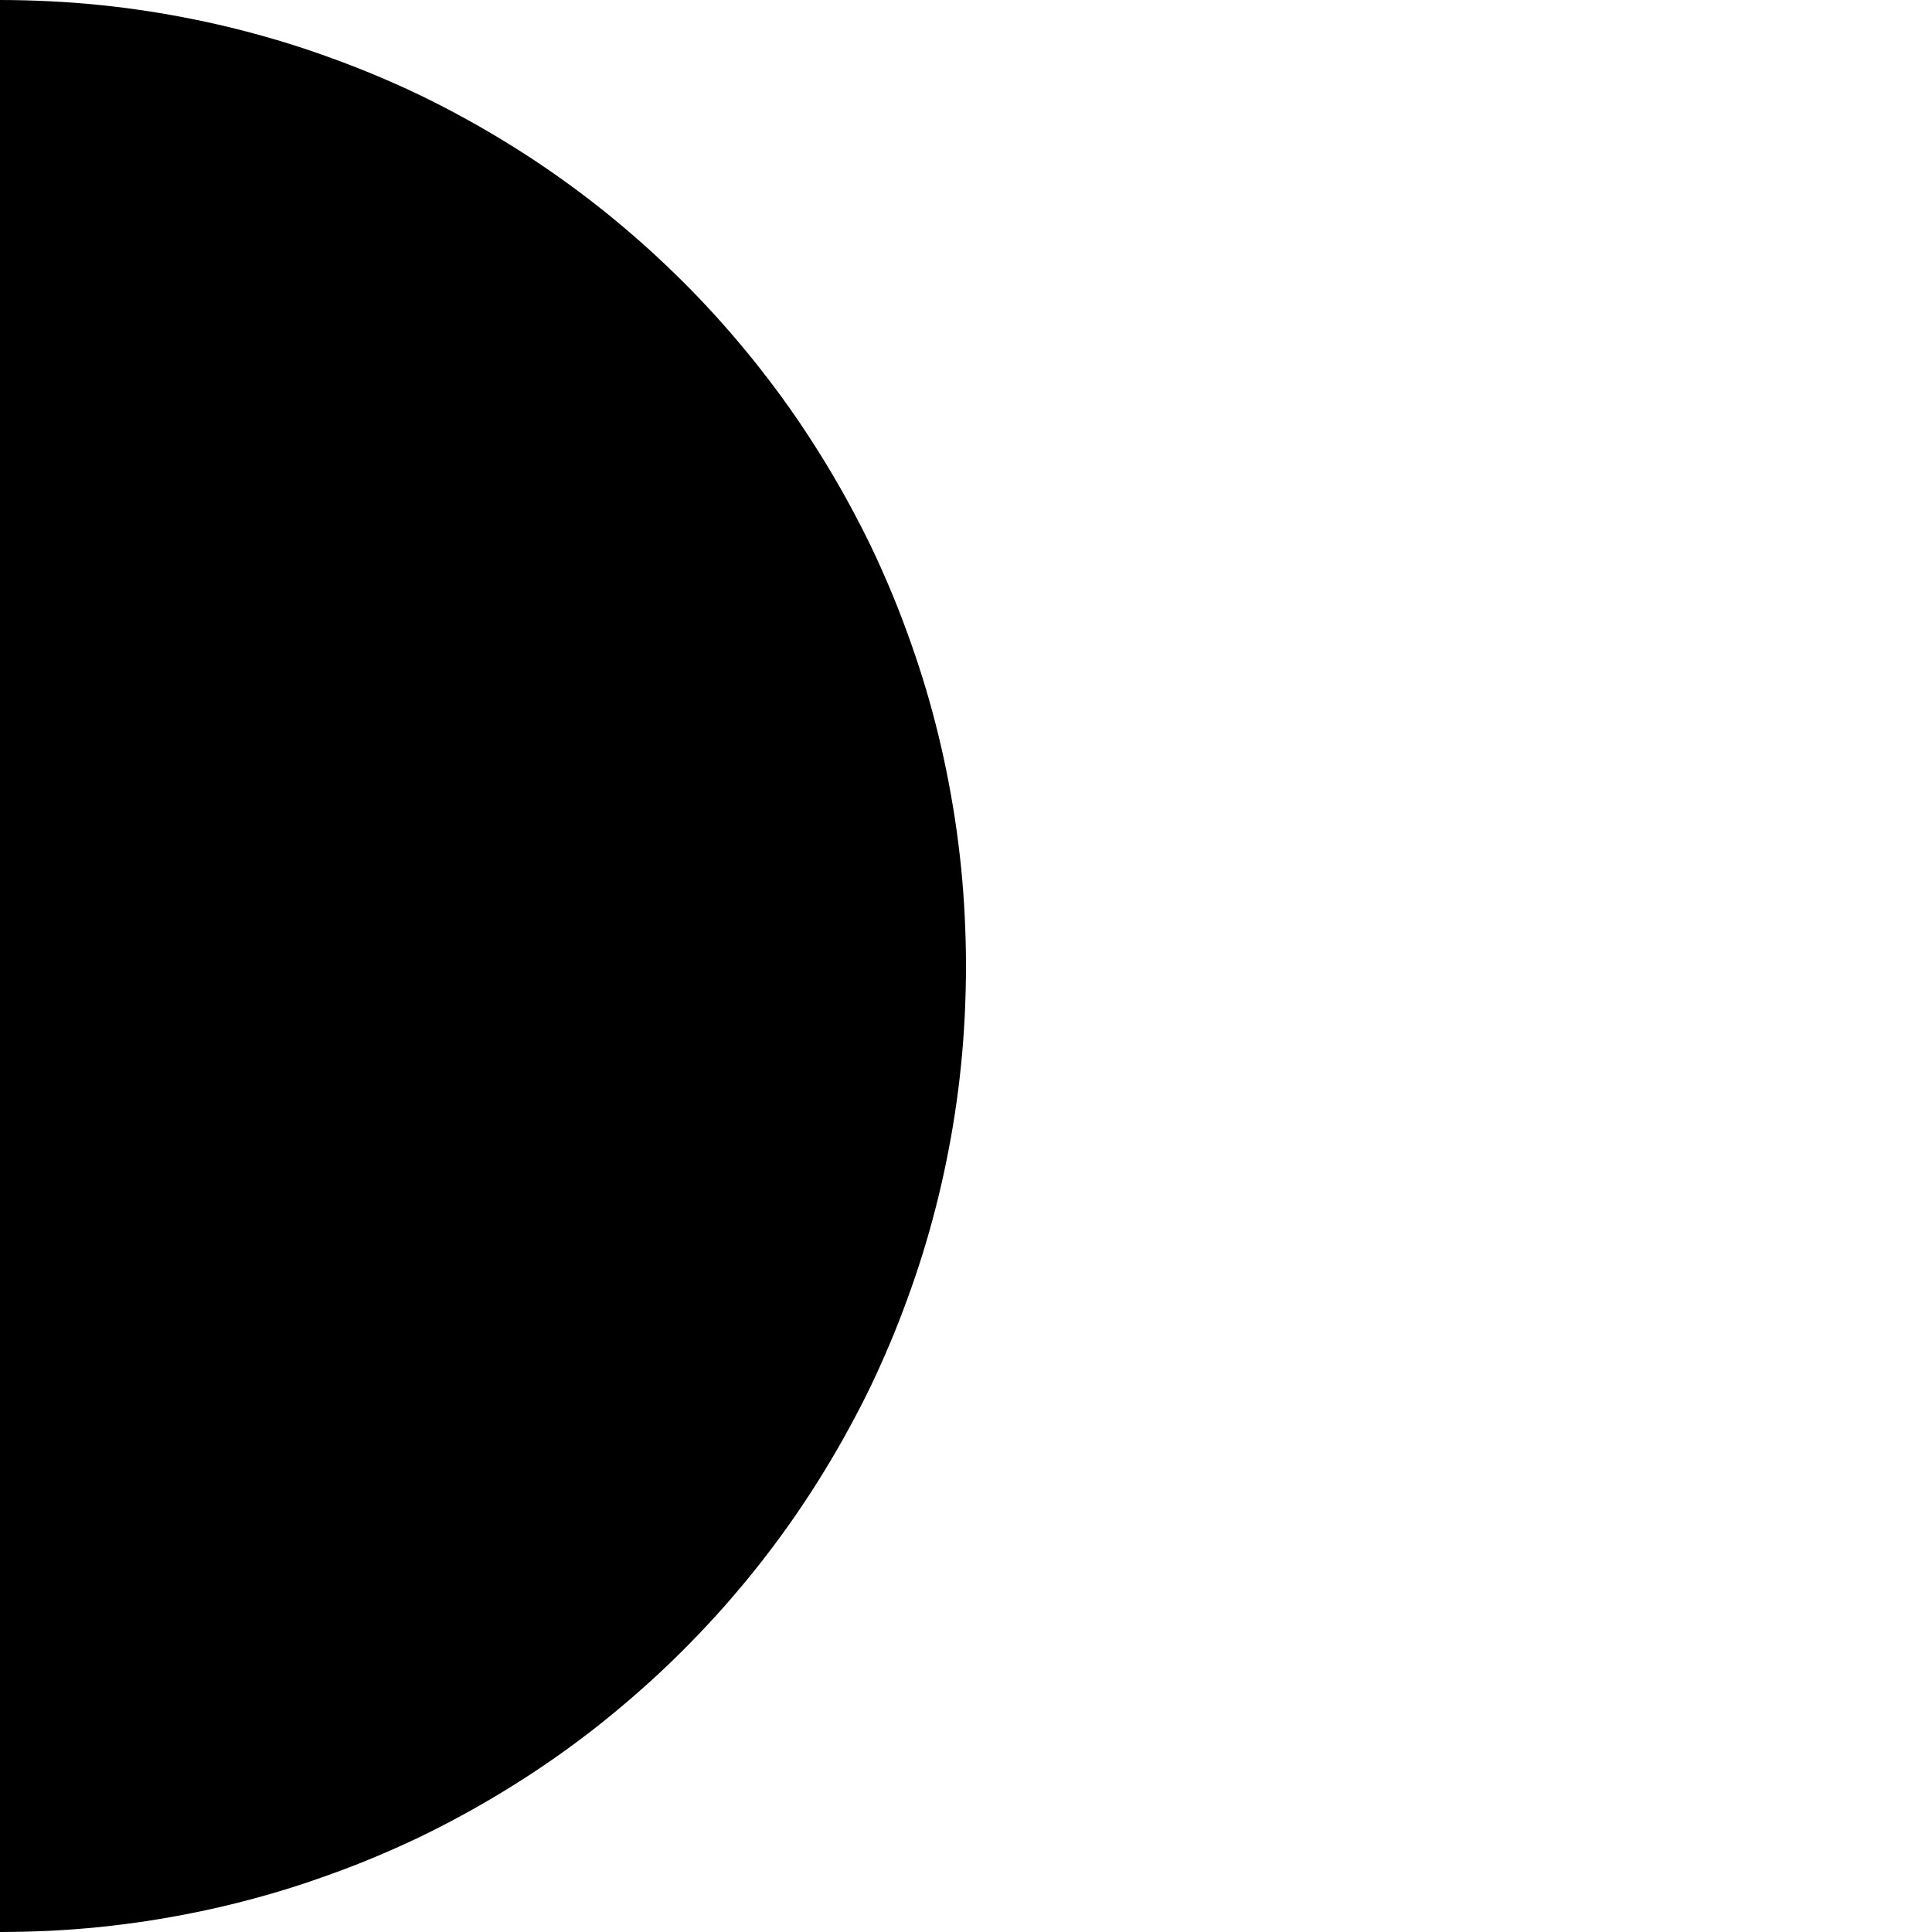 <!-- Created by QNetITQ for the WaveFox project -->

<svg xmlns="http://www.w3.org/2000/svg" width="32" height="32" viewBox="0 0 32 32" preserveAspectRatio="none">

    <path fill="context-fill" d="m 0,0 c 0.277,0 0.553,0.008 0.826,0.021 0.273,0.014 0.545,0.033 0.814,0.061 0.27,0.027 0.537,0.061 0.803,0.102 0.265,0.04 0.528,0.088 0.789,0.141 0.261,0.053 0.519,0.112 0.775,0.178 0.256,0.066 0.509,0.137 0.76,0.215 0.251,0.078 0.499,0.162 0.744,0.252 0.245,0.089 0.489,0.184 0.729,0.285 0.239,0.101 0.476,0.206 0.709,0.318 0.233,0.112 0.463,0.231 0.689,0.354 0.227,0.123 0.45,0.251 0.67,0.385 0.22,0.133 0.436,0.271 0.648,0.414 0.213,0.143 0.422,0.292 0.627,0.445 0.205,0.153 0.408,0.312 0.605,0.475 0.197,0.163 0.391,0.33 0.58,0.502 0.189,0.172 0.374,0.349 0.555,0.529 0.181,0.181 0.357,0.365 0.529,0.555 0.172,0.189 0.339,0.383 0.502,0.58 0.163,0.197 0.321,0.4 0.475,0.605 0.153,0.205 0.302,0.414 0.445,0.627 0.143,0.213 0.281,0.429 0.414,0.648 0.133,0.22 0.262,0.443 0.385,0.67 0.123,0.227 0.241,0.456 0.354,0.689 0.112,0.233 0.217,0.47 0.318,0.709 0.101,0.239 0.196,0.483 0.285,0.729 0.089,0.245 0.174,0.493 0.252,0.744 0.078,0.251 0.149,0.504 0.215,0.76 0.066,0.256 0.125,0.515 0.178,0.775 0.053,0.261 0.1,0.524 0.141,0.789 0.04,0.265 0.074,0.533 0.102,0.803 0.027,0.27 0.047,0.541 0.061,0.814 C 15.992,15.447 16,15.723 16,16 c 0,0.277 -0.008,0.553 -0.021,0.826 -0.014,0.273 -0.033,0.545 -0.061,0.814 -0.027,0.27 -0.061,0.537 -0.102,0.803 -0.04,0.265 -0.088,0.528 -0.141,0.789 -0.053,0.261 -0.112,0.519 -0.178,0.775 -0.066,0.256 -0.137,0.509 -0.215,0.76 -0.078,0.251 -0.162,0.499 -0.252,0.744 -0.089,0.245 -0.184,0.489 -0.285,0.729 -0.101,0.239 -0.206,0.476 -0.318,0.709 -0.112,0.233 -0.231,0.463 -0.354,0.689 -0.123,0.227 -0.251,0.45 -0.385,0.67 -0.133,0.22 -0.271,0.436 -0.414,0.648 -0.143,0.213 -0.292,0.422 -0.445,0.627 -0.153,0.205 -0.312,0.408 -0.475,0.605 -0.163,0.197 -0.33,0.391 -0.502,0.58 -0.172,0.189 -0.349,0.374 -0.529,0.555 -0.181,0.181 -0.365,0.357 -0.555,0.529 -0.189,0.172 -0.383,0.339 -0.58,0.502 C 9.992,28.518 9.789,28.677 9.584,28.83 9.379,28.983 9.17,29.132 8.957,29.275 8.744,29.419 8.528,29.556 8.309,29.689 8.089,29.823 7.865,29.951 7.639,30.074 7.412,30.197 7.182,30.316 6.949,30.428 c -0.233,0.112 -0.47,0.217 -0.709,0.318 -0.239,0.101 -0.483,0.196 -0.729,0.285 -0.245,0.089 -0.493,0.174 -0.744,0.252 -0.251,0.078 -0.504,0.149 -0.76,0.215 -0.256,0.066 -0.515,0.125 -0.775,0.178 -0.261,0.053 -0.524,0.1 -0.789,0.141 -0.265,0.04 -0.533,0.074 -0.803,0.102 -0.27,0.027 -0.541,0.047 -0.814,0.061 C 0.553,31.992 0.277,32 0,32 Z" />

</svg>
